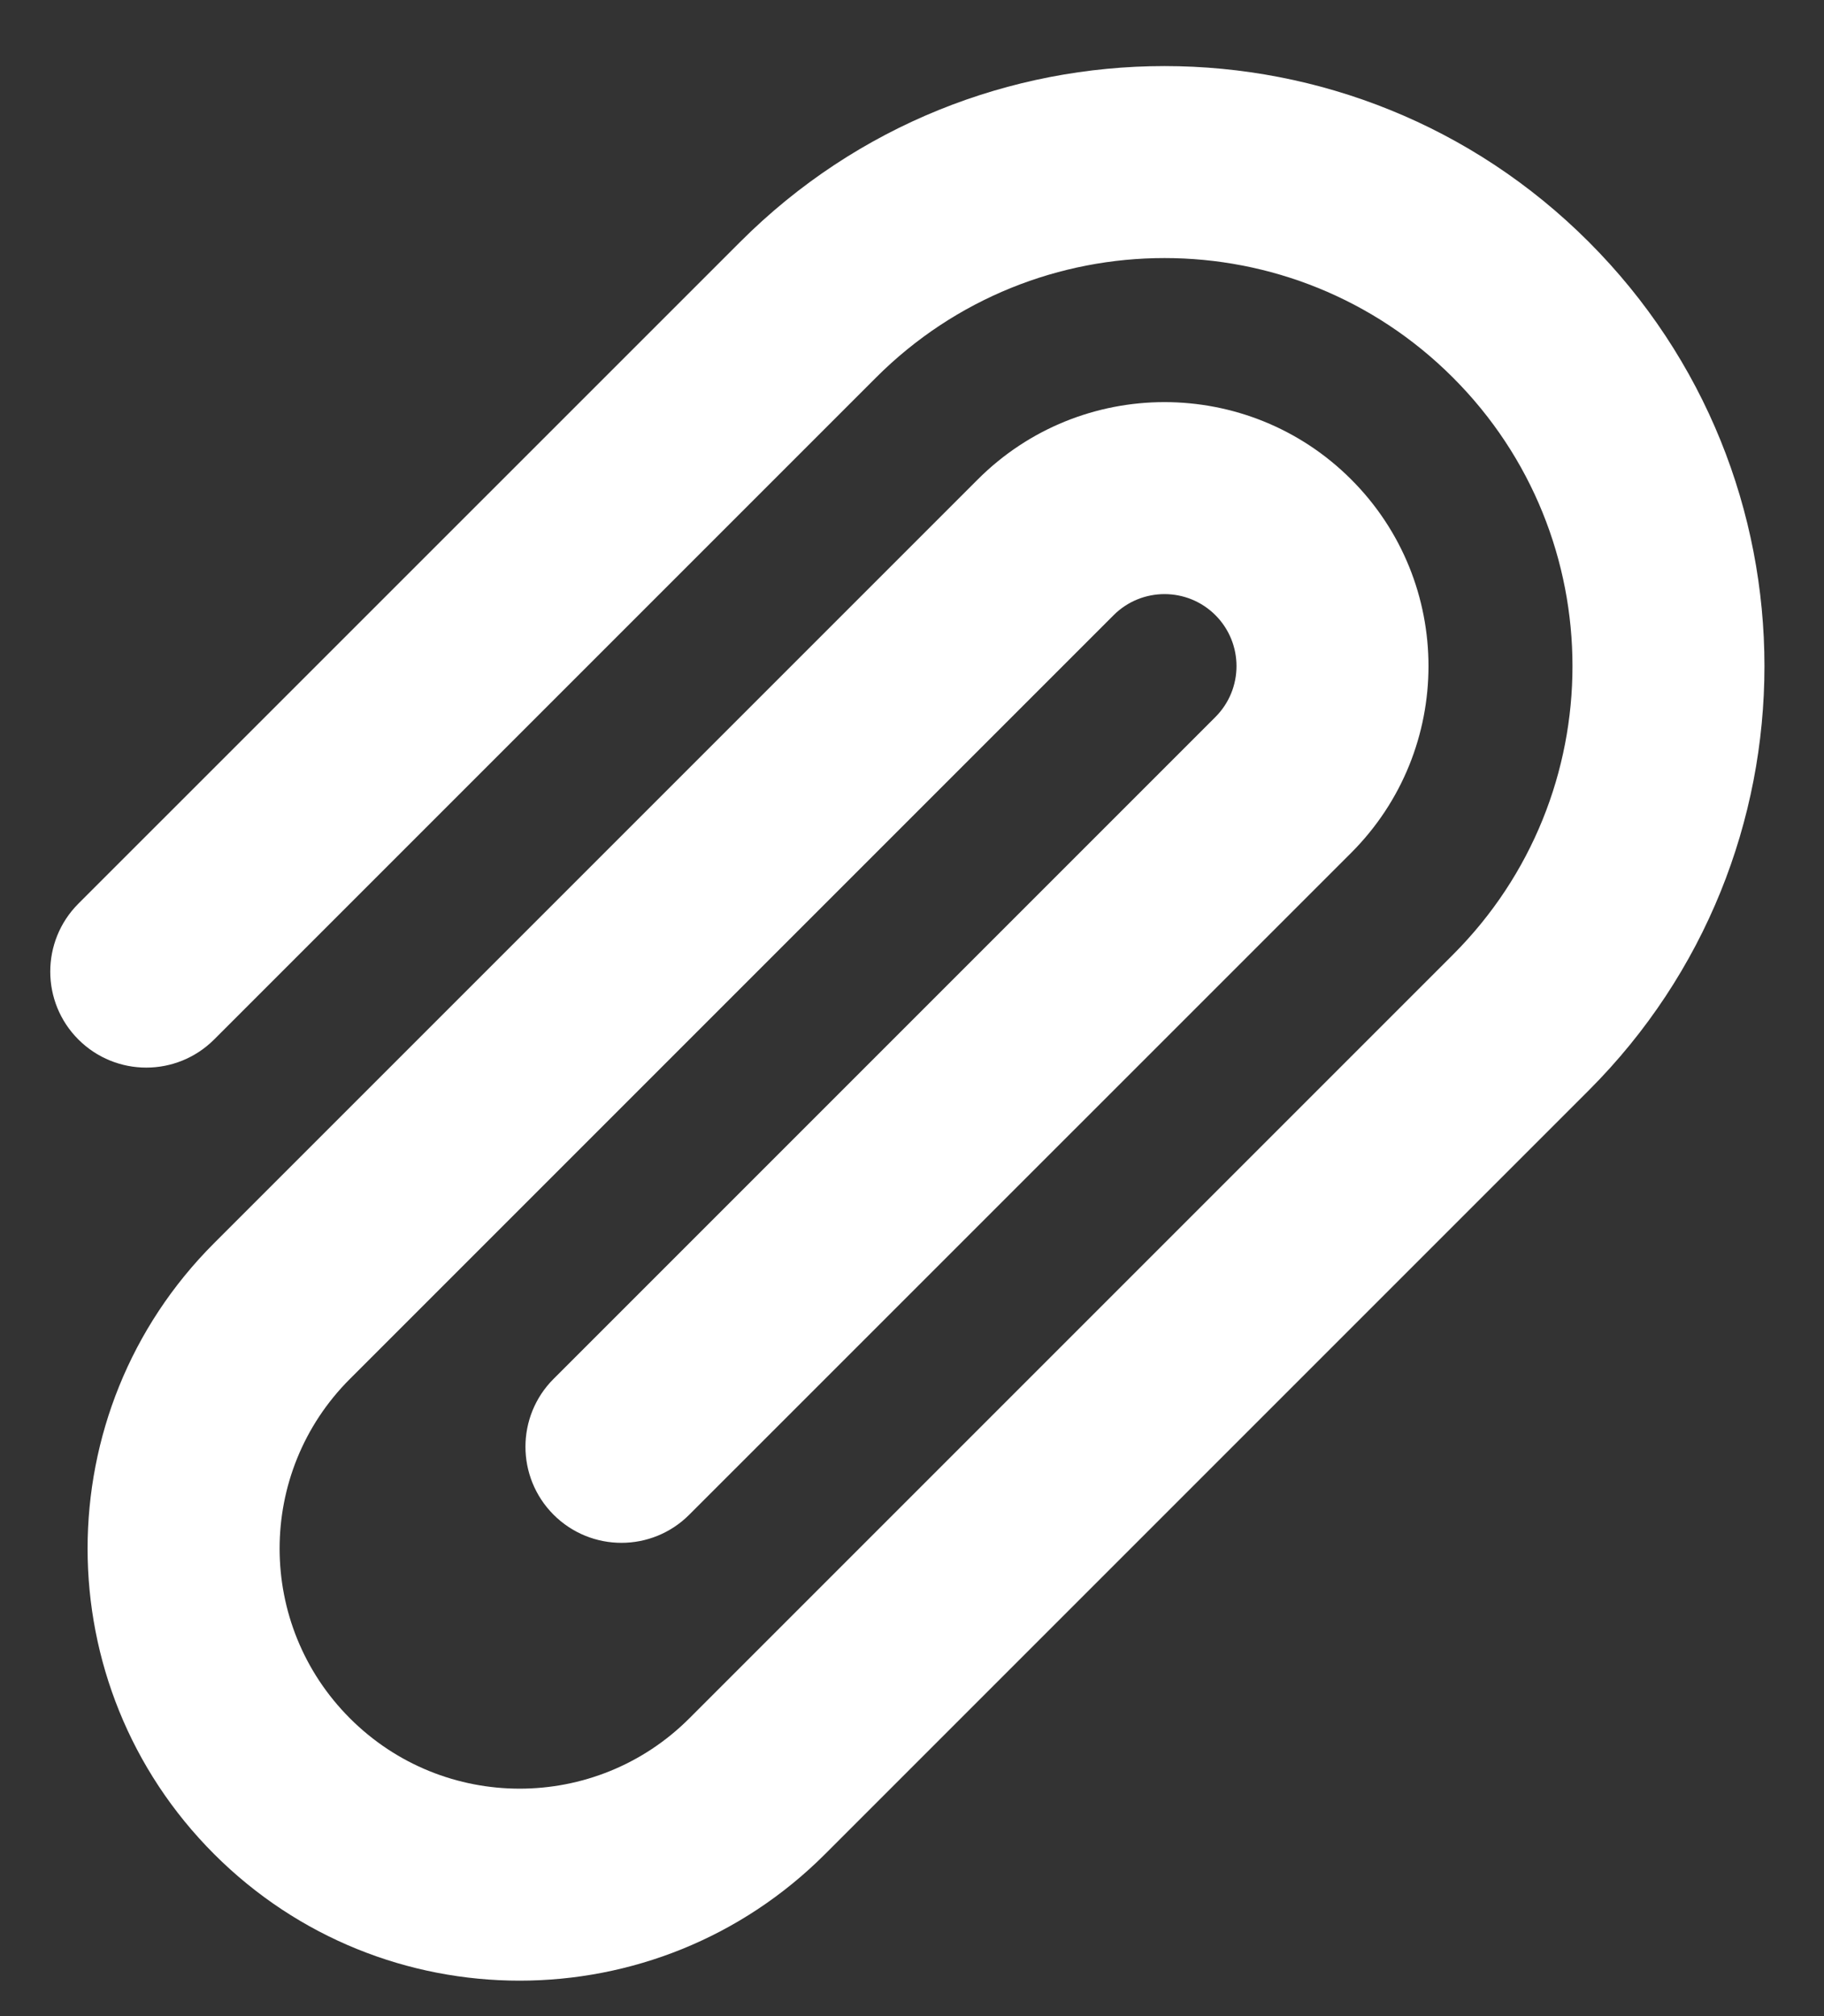 <svg width="19" height="21" viewBox="0 0 19 21" fill="none" xmlns="http://www.w3.org/2000/svg">
<rect x="0" y="0" width="19" height="21" fill="#333333" stroke="none"/>
<path fill-rule="evenodd" clip-rule="evenodd" d="M15.135 3.933C13.476 2.273 10.785 2.273 9.125 3.933L2.231 10.827C1.84 11.218 1.207 11.218 0.816 10.827C0.426 10.437 0.426 9.804 0.816 9.413L7.711 2.519C10.151 0.078 14.109 0.078 16.549 2.519C18.99 4.96 18.99 8.917 16.549 11.358L8.594 19.313C6.837 21.07 3.988 21.07 2.231 19.313C0.473 17.555 0.473 14.706 2.23 12.949L10.185 4.994C11.259 3.92 13.001 3.92 14.075 4.994C15.149 6.068 15.148 7.809 14.075 8.883L7.18 15.777C6.79 16.168 6.157 16.168 5.766 15.777C5.376 15.386 5.376 14.753 5.766 14.363L12.66 7.469C12.954 7.175 12.953 6.701 12.661 6.408C12.368 6.115 11.893 6.115 11.6 6.408L3.645 14.363C2.668 15.339 2.669 16.922 3.645 17.898C4.621 18.875 6.204 18.875 7.18 17.899L15.135 9.944C16.795 8.284 16.795 5.593 15.135 3.933Z" fill="white"/>
</svg>
